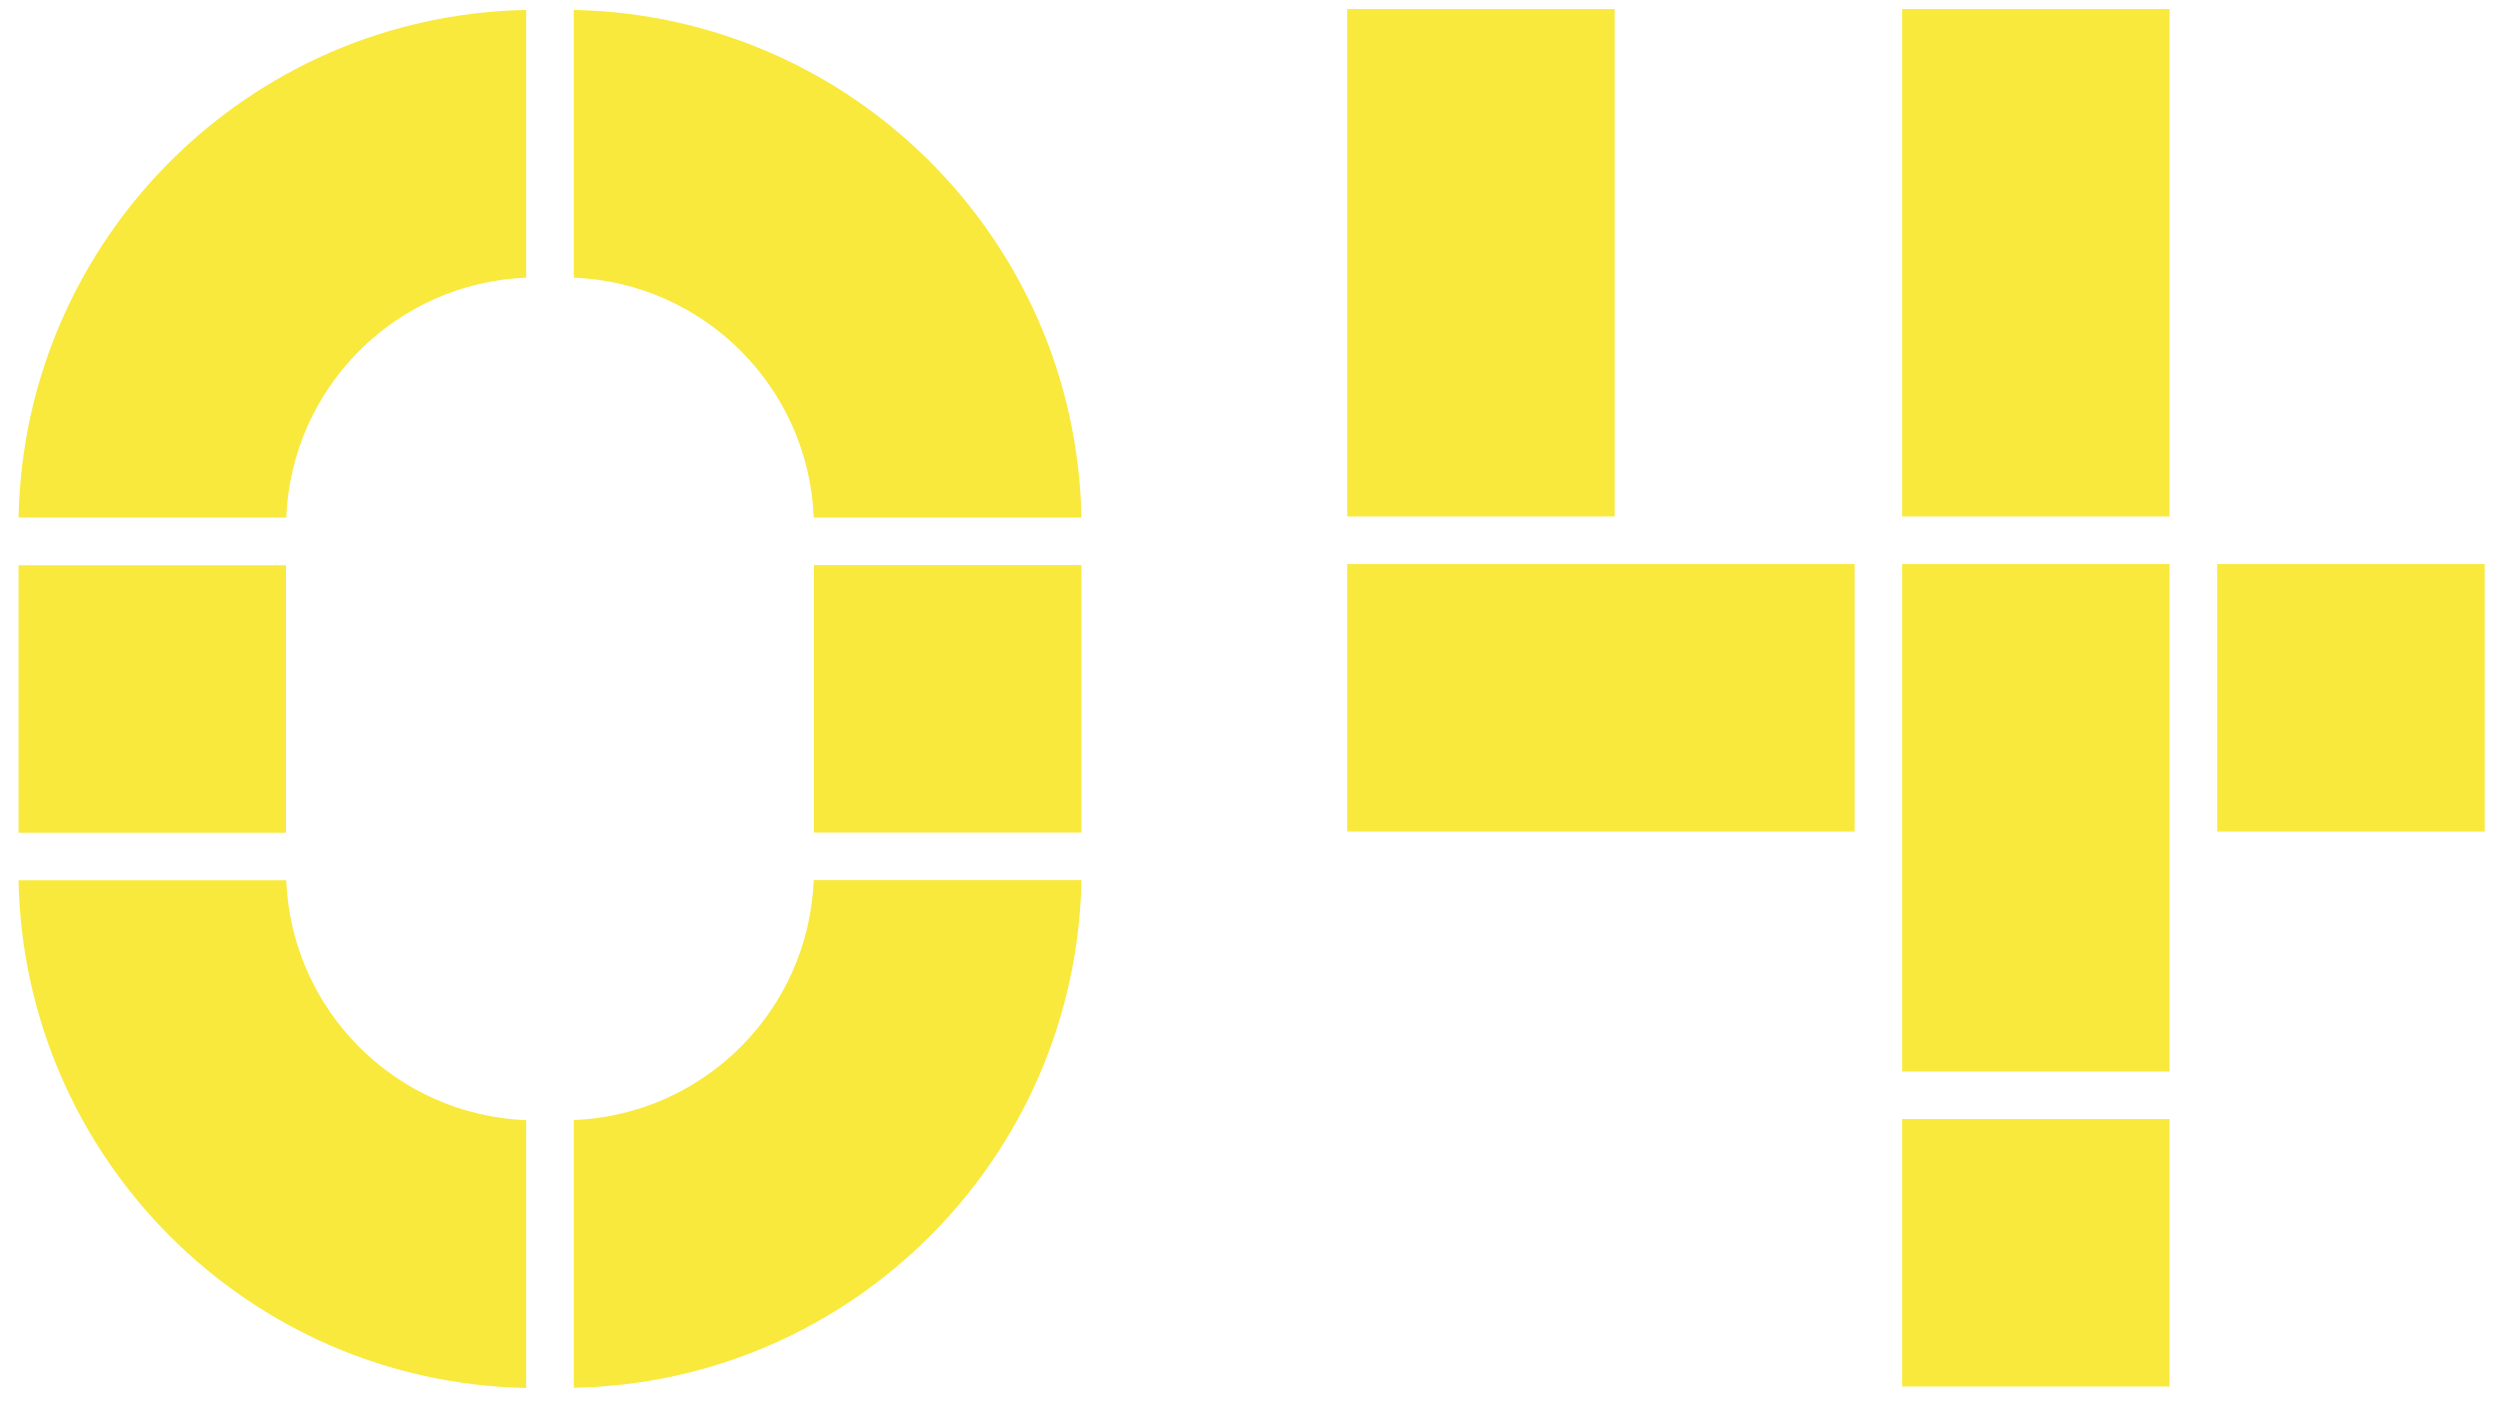 <?xml version="1.0" encoding="UTF-8" standalone="no"?>
<svg width="87px" height="49px" viewBox="0 0 87 49" version="1.1" xmlns="http://www.w3.org/2000/svg" xmlns:xlink="http://www.w3.org/1999/xlink" xmlns:sketch="http://www.bohemiancoding.com/sketch/ns">
    <!-- Generator: Sketch 3.3.2 (12043) - http://www.bohemiancoding.com/sketch -->
    <title>Slice 1</title>
    <desc>Created with Sketch.</desc>
    <defs></defs>
    <g id="Page-1" stroke="none" stroke-width="1" fill="none" fill-rule="evenodd" sketch:type="MSPage">
        <g id="Imported-Layers" sketch:type="MSLayerGroup" transform="translate(-335, -729)" fill="#F9E93C">
            <path d="M335.646,747.011 C335.833,737.336 343.636,729.533 353.311,729.346 L353.311,738.662 C348.778,738.845 345.145,742.478 344.962,747.011 L335.646,747.011" id="Fill-34" sketch:type="MSShapeGroup"></path>
            <path d="M335.646,759.634 C335.831,769.308 343.636,777.113 353.311,777.3 L353.311,767.983 C348.778,767.801 345.144,764.167 344.961,759.634 L335.646,759.634" id="Fill-35" sketch:type="MSShapeGroup"></path>
            <path d="M372.635,759.629 C372.448,769.304 364.643,777.108 354.967,777.294 L354.967,767.978 C359.5,767.796 363.135,764.161 363.318,759.629 L372.635,759.629" id="Fill-36" sketch:type="MSShapeGroup"></path>
            <path d="M372.635,747.011 C372.448,737.336 364.643,729.533 354.967,729.346 L354.967,738.662 C359.5,738.845 363.135,742.478 363.318,747.011 L372.635,747.011" id="Fill-37" sketch:type="MSShapeGroup"></path>
            <path d="M335.645,748.671 L344.952,748.671 L344.952,757.978 L335.645,757.978 L335.645,748.671 Z" id="Fill-38" sketch:type="MSShapeGroup"></path>
            <path d="M363.327,748.666 L372.635,748.666 L372.635,757.973 L363.327,757.973 L363.327,748.666 Z" id="Fill-39" sketch:type="MSShapeGroup"></path>
            <path d="M401.195,748.63 L410.502,748.63 L410.502,766.288 L401.195,766.288 L401.195,748.63 Z" id="Fill-40" sketch:type="MSShapeGroup"></path>
            <path d="M401.195,729.315 L410.502,729.315 L410.502,746.973 L401.195,746.973 L401.195,729.315 Z" id="Fill-41" sketch:type="MSShapeGroup"></path>
            <path d="M381.883,748.63 L399.541,748.63 L399.541,757.937 L381.883,757.937 L381.883,748.63 Z" id="Fill-42" sketch:type="MSShapeGroup"></path>
            <path d="M412.159,748.63 L421.467,748.63 L421.467,757.937 L412.159,757.937 L412.159,748.63 Z" id="Fill-43" sketch:type="MSShapeGroup"></path>
            <path d="M401.195,767.943 L410.502,767.943 L410.502,777.25 L401.195,777.25 L401.195,767.943 Z" id="Fill-44" sketch:type="MSShapeGroup"></path>
            <path d="M381.883,729.315 L391.19,729.315 L391.19,746.973 L381.883,746.973 L381.883,729.315 Z" id="Fill-45" sketch:type="MSShapeGroup"></path>
        </g>
    </g>
</svg>